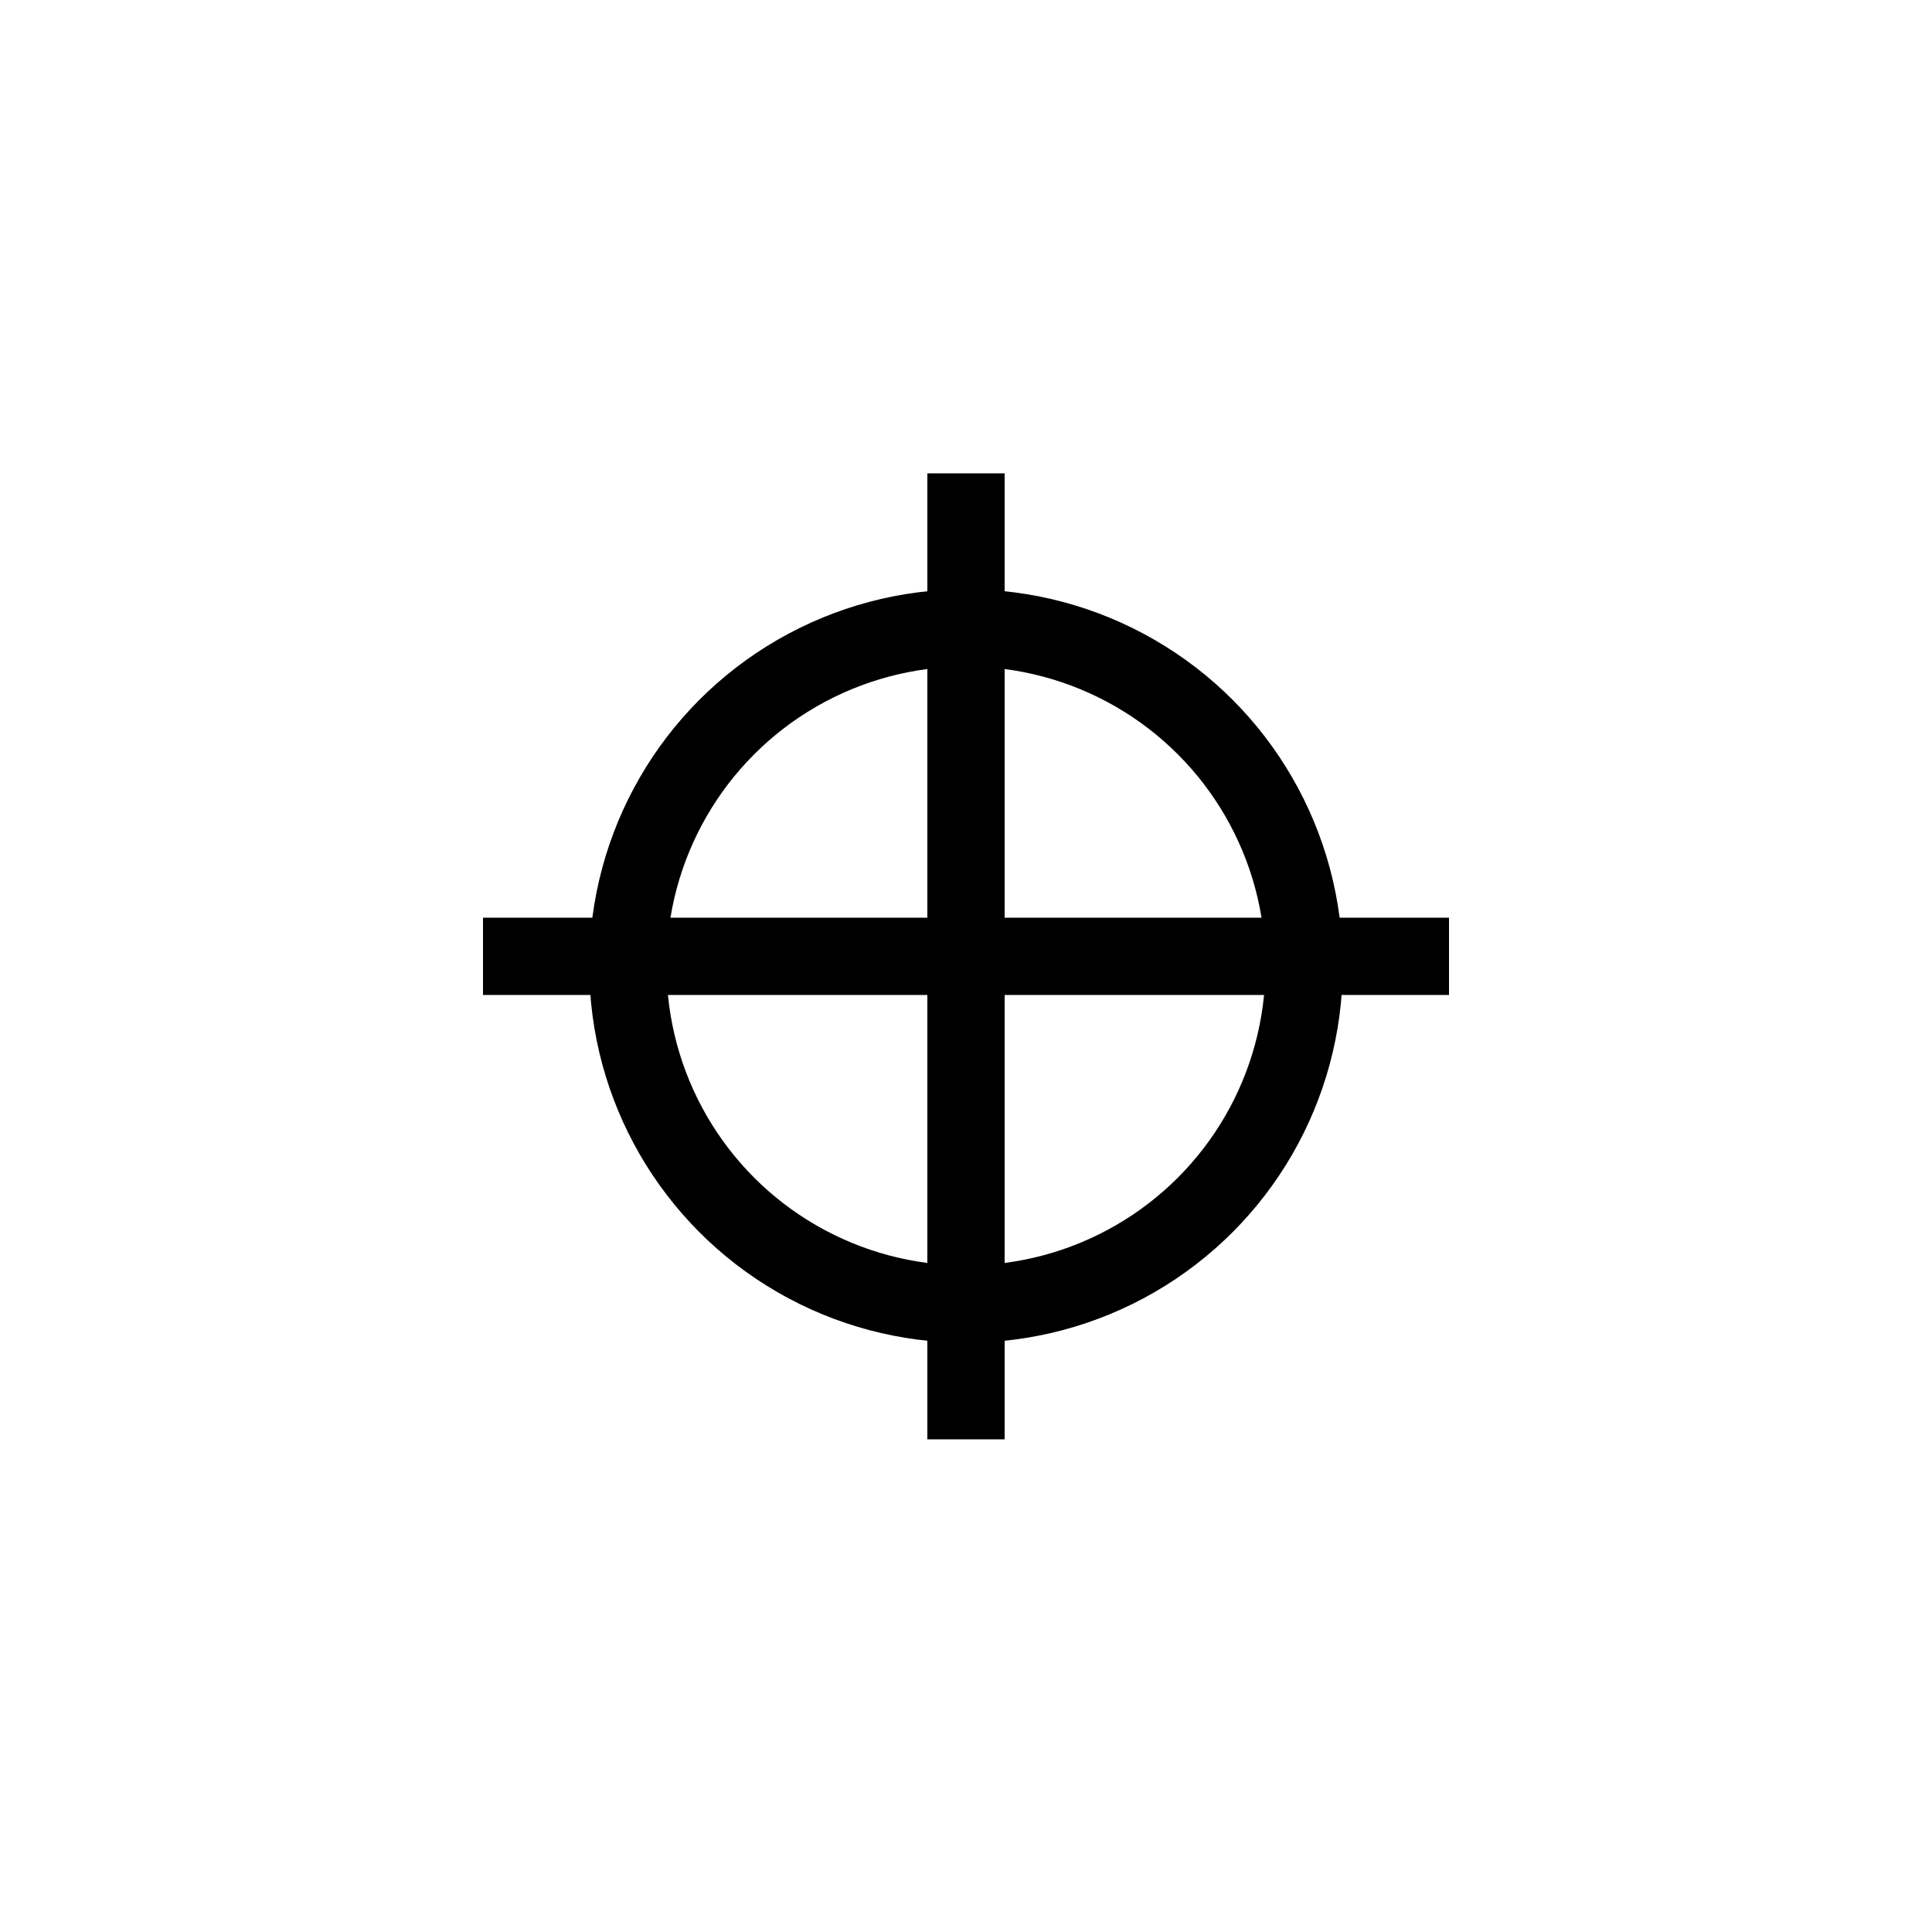<?xml version="1.0" encoding="utf-8"?>
<!-- Generator: Adobe Illustrator 24.3.0, SVG Export Plug-In . SVG Version: 6.00 Build 0)  -->
<svg version="1.1" id="Capa_1" xmlns="http://www.w3.org/2000/svg" xmlns:xlink="http://www.w3.org/1999/xlink" x="0px" y="0px"
	 viewBox="0 0 20 20" style="enable-background:new 0 0 20 20;" xml:space="preserve">
<style type="text/css">
	.st0{fill:none;stroke:#000000;stroke-width:0.8;stroke-miterlimit:10;}
</style>
<circle class="st0" cx="10" cy="10" r="3.5"/>
<line class="st0" x1="10" y1="4.9" x2="10" y2="14.9"/>
<line class="st0" x1="5" y1="9.9" x2="15" y2="9.9"/>
</svg>
